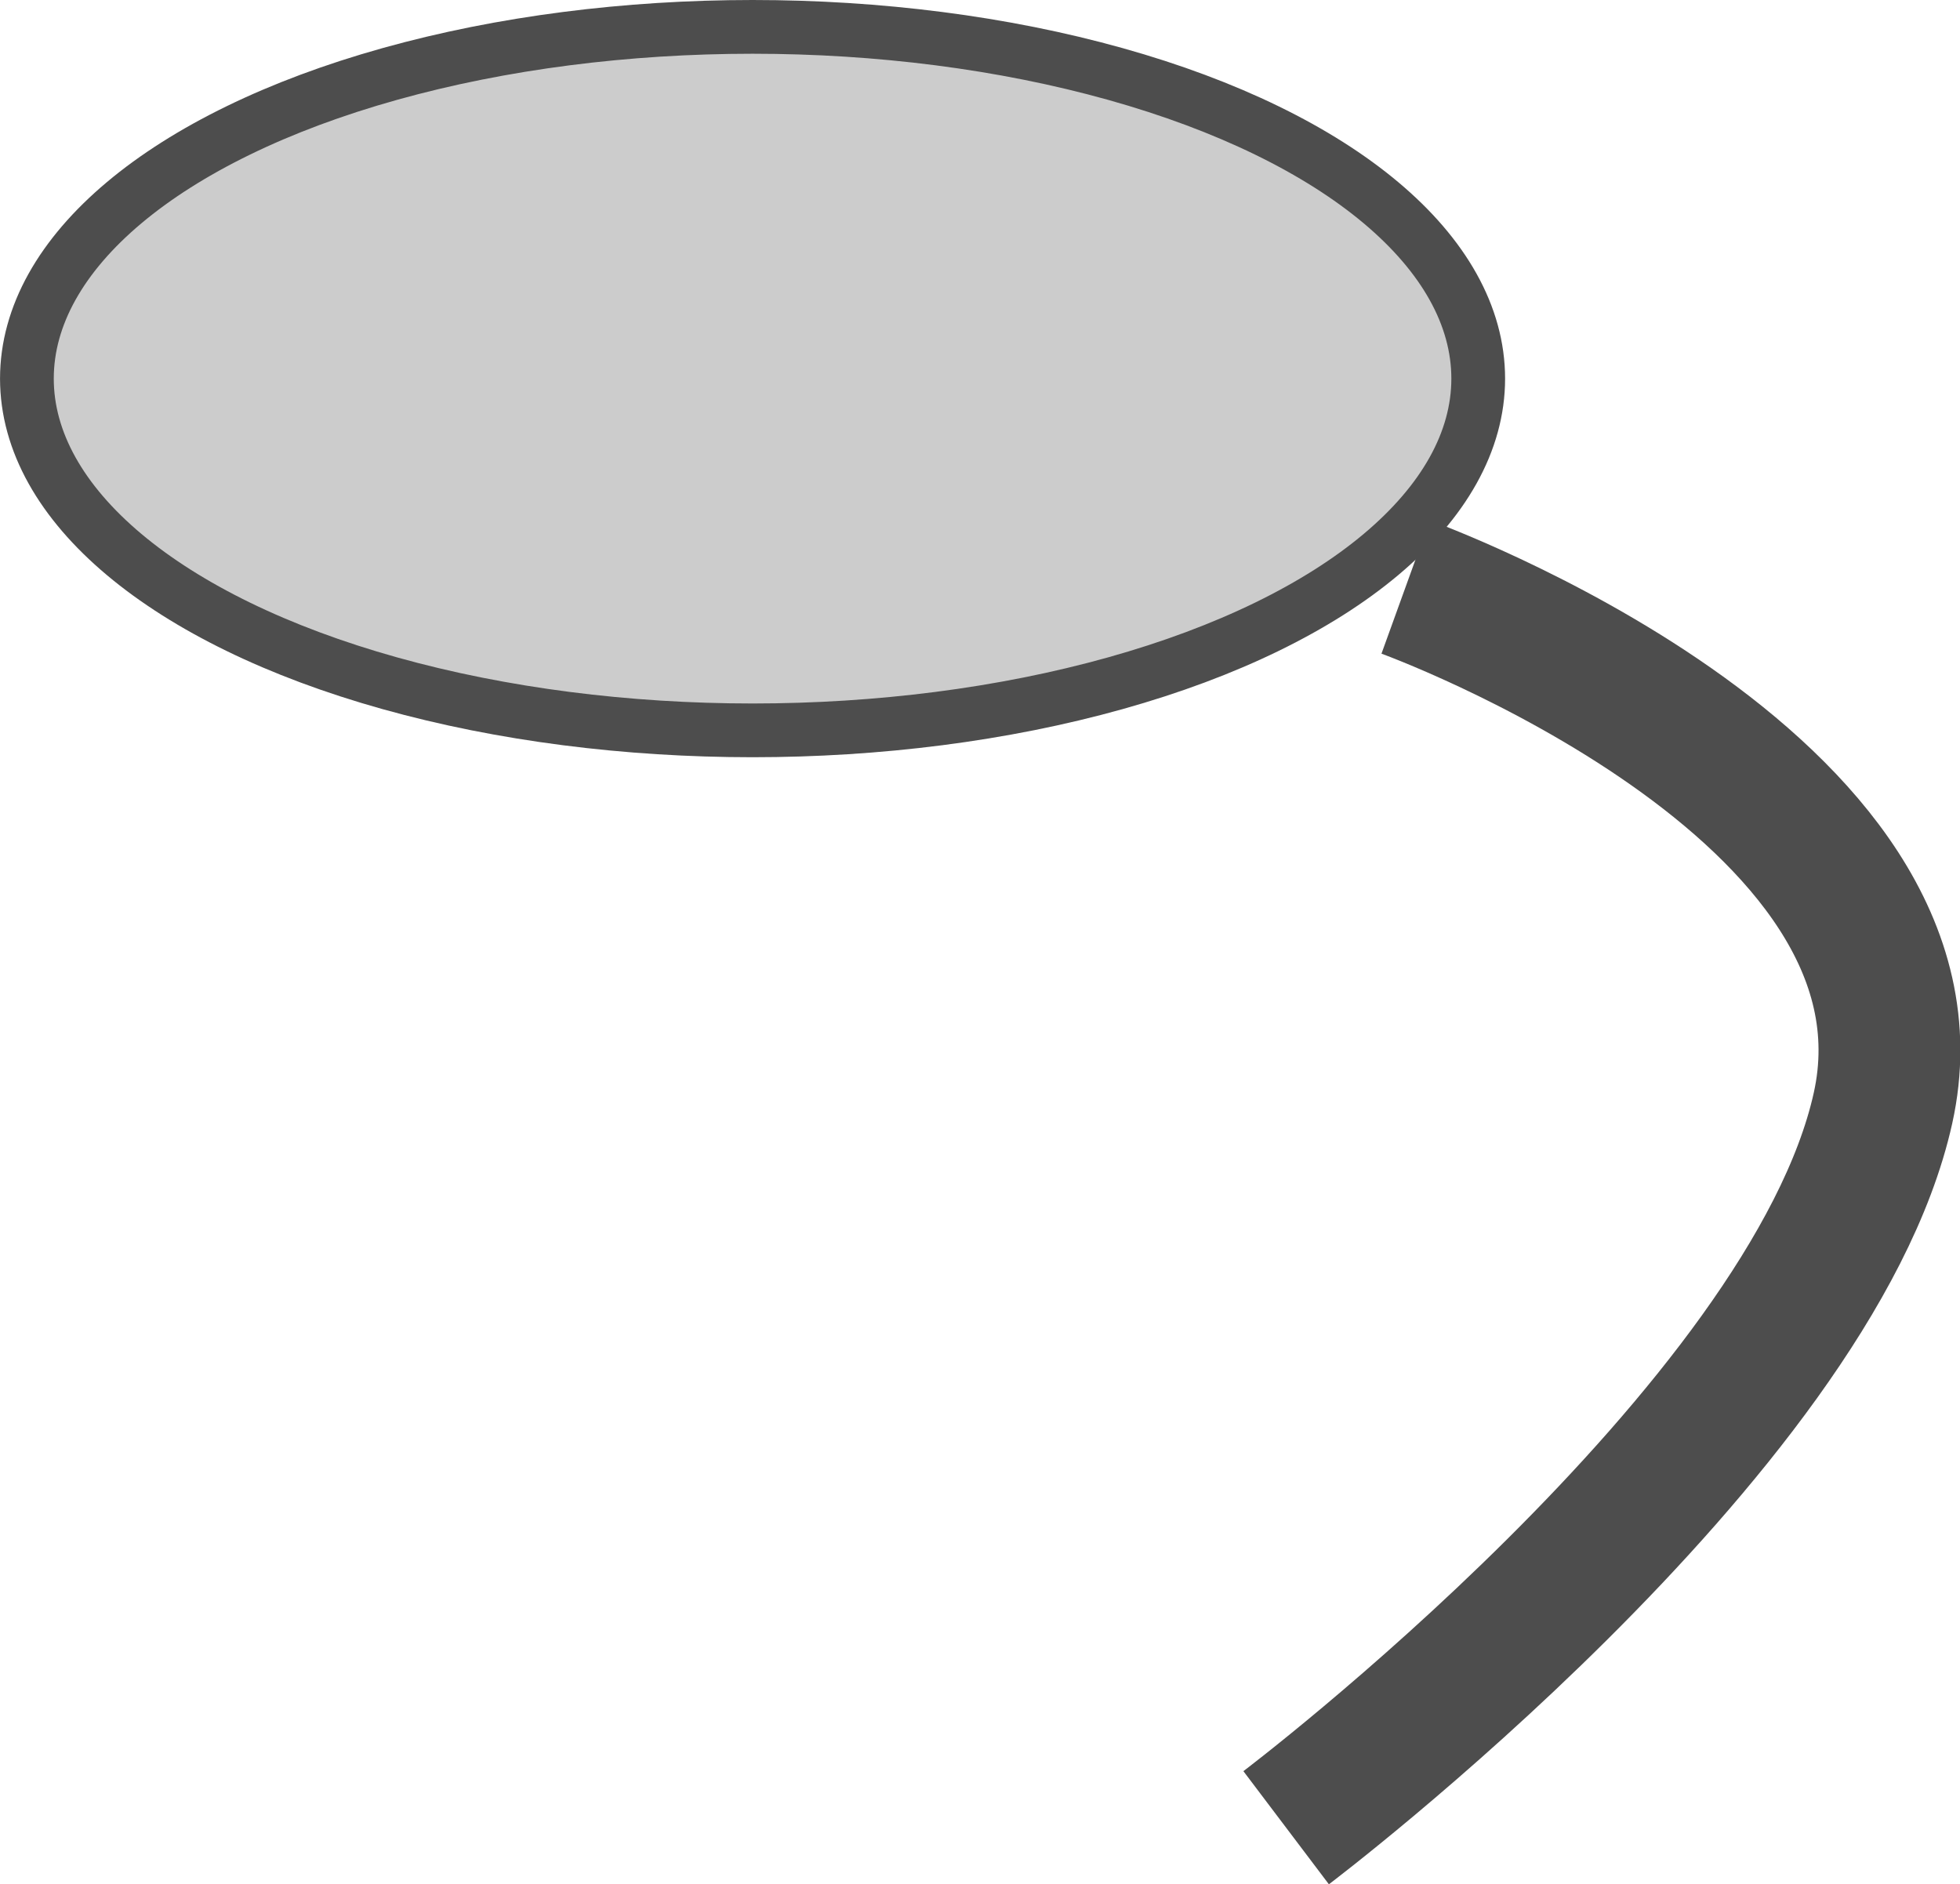 <?xml version="1.0" encoding="UTF-8" standalone="no"?>
<svg
   xmlns:dc="http://purl.org/dc/elements/1.1/"
   xmlns:cc="http://creativecommons.org/ns#"
   xmlns:rdf="http://www.w3.org/1999/02/22-rdf-syntax-ns#"
   xmlns:svg="http://www.w3.org/2000/svg"
   xmlns="http://www.w3.org/2000/svg"
   xmlns:sodipodi="http://sodipodi.sourceforge.net/DTD/sodipodi-0.dtd"
   xmlns:inkscape="http://www.inkscape.org/namespaces/inkscape"
   width="42.732"
   height="41.079"
   viewBox="0 0 11.306 10.869"
   version="1.1"
   id="svg2942"
   inkscape:version="1.0.1 (c497b03c, 2020-09-10)"
   sodipodi:docname="officeMugTopLayer.svg">
  <defs
     id="defs2936">
    <inkscape:perspective
       sodipodi:type="inkscape:persp3d"
       inkscape:vp_x="0 : -16.961219 : 1"
       inkscape:vp_y="0 : 999.99977 : 0"
       inkscape:vp_z="74.868155 : -16.961219 : 1"
       inkscape:persp3d-origin="37.434079 : -26.237858 : 1"
       id="perspective76394" />
  </defs>
  <sodipodi:namedview
     id="base"
     pagecolor="#ffffff"
     bordercolor="#666666"
     borderopacity="1.0"
     inkscape:pageopacity="0.0"
     inkscape:pageshadow="2"
     inkscape:zoom="1.9721201"
     inkscape:cx="-23.362448"
     inkscape:cy="92.985465"
     inkscape:document-units="px"
     inkscape:current-layer="layer1"
     inkscape:document-rotation="0"
     showgrid="false"
     units="px"
     inkscape:window-width="1440"
     inkscape:window-height="847"
     inkscape:window-x="0"
     inkscape:window-y="25"
     inkscape:window-maximized="0"
     showguides="false">
    <inkscape:grid
       type="xygrid"
       id="grid8442"
       originx="-111.058"
       originy="79.953" />
  </sodipodi:namedview>
  <g
     inkscape:label="Layer 1"
     inkscape:groupmode="layer"
     id="layer1"
     transform="translate(-148.308,62.892)">
    <g
       id="$officeMugTopLayer">
      <ellipse
         style="fill:#cccccc;fill-opacity:1;stroke:#4d4d4d;stroke-width:0.31;stroke-miterlimit:4;stroke-dasharray:none;stroke-opacity:1"
         id="path77310"
         cx="152.649"
         cy="-60.708"
         rx="4.186"
         ry="2.029" />
      <path
         style="fill:none;stroke:#4d4d4d;stroke-width:0.818;stroke-linecap:butt;stroke-linejoin:miter;stroke-miterlimit:4;stroke-dasharray:none;stroke-opacity:1"
         d="m 156.416,-59.506 c 0,0 3.167,1.145 2.754,3.006 -0.413,1.861 -3.443,4.151 -3.443,4.151"
         id="path77312" />
    </g>
  </g>
</svg>
